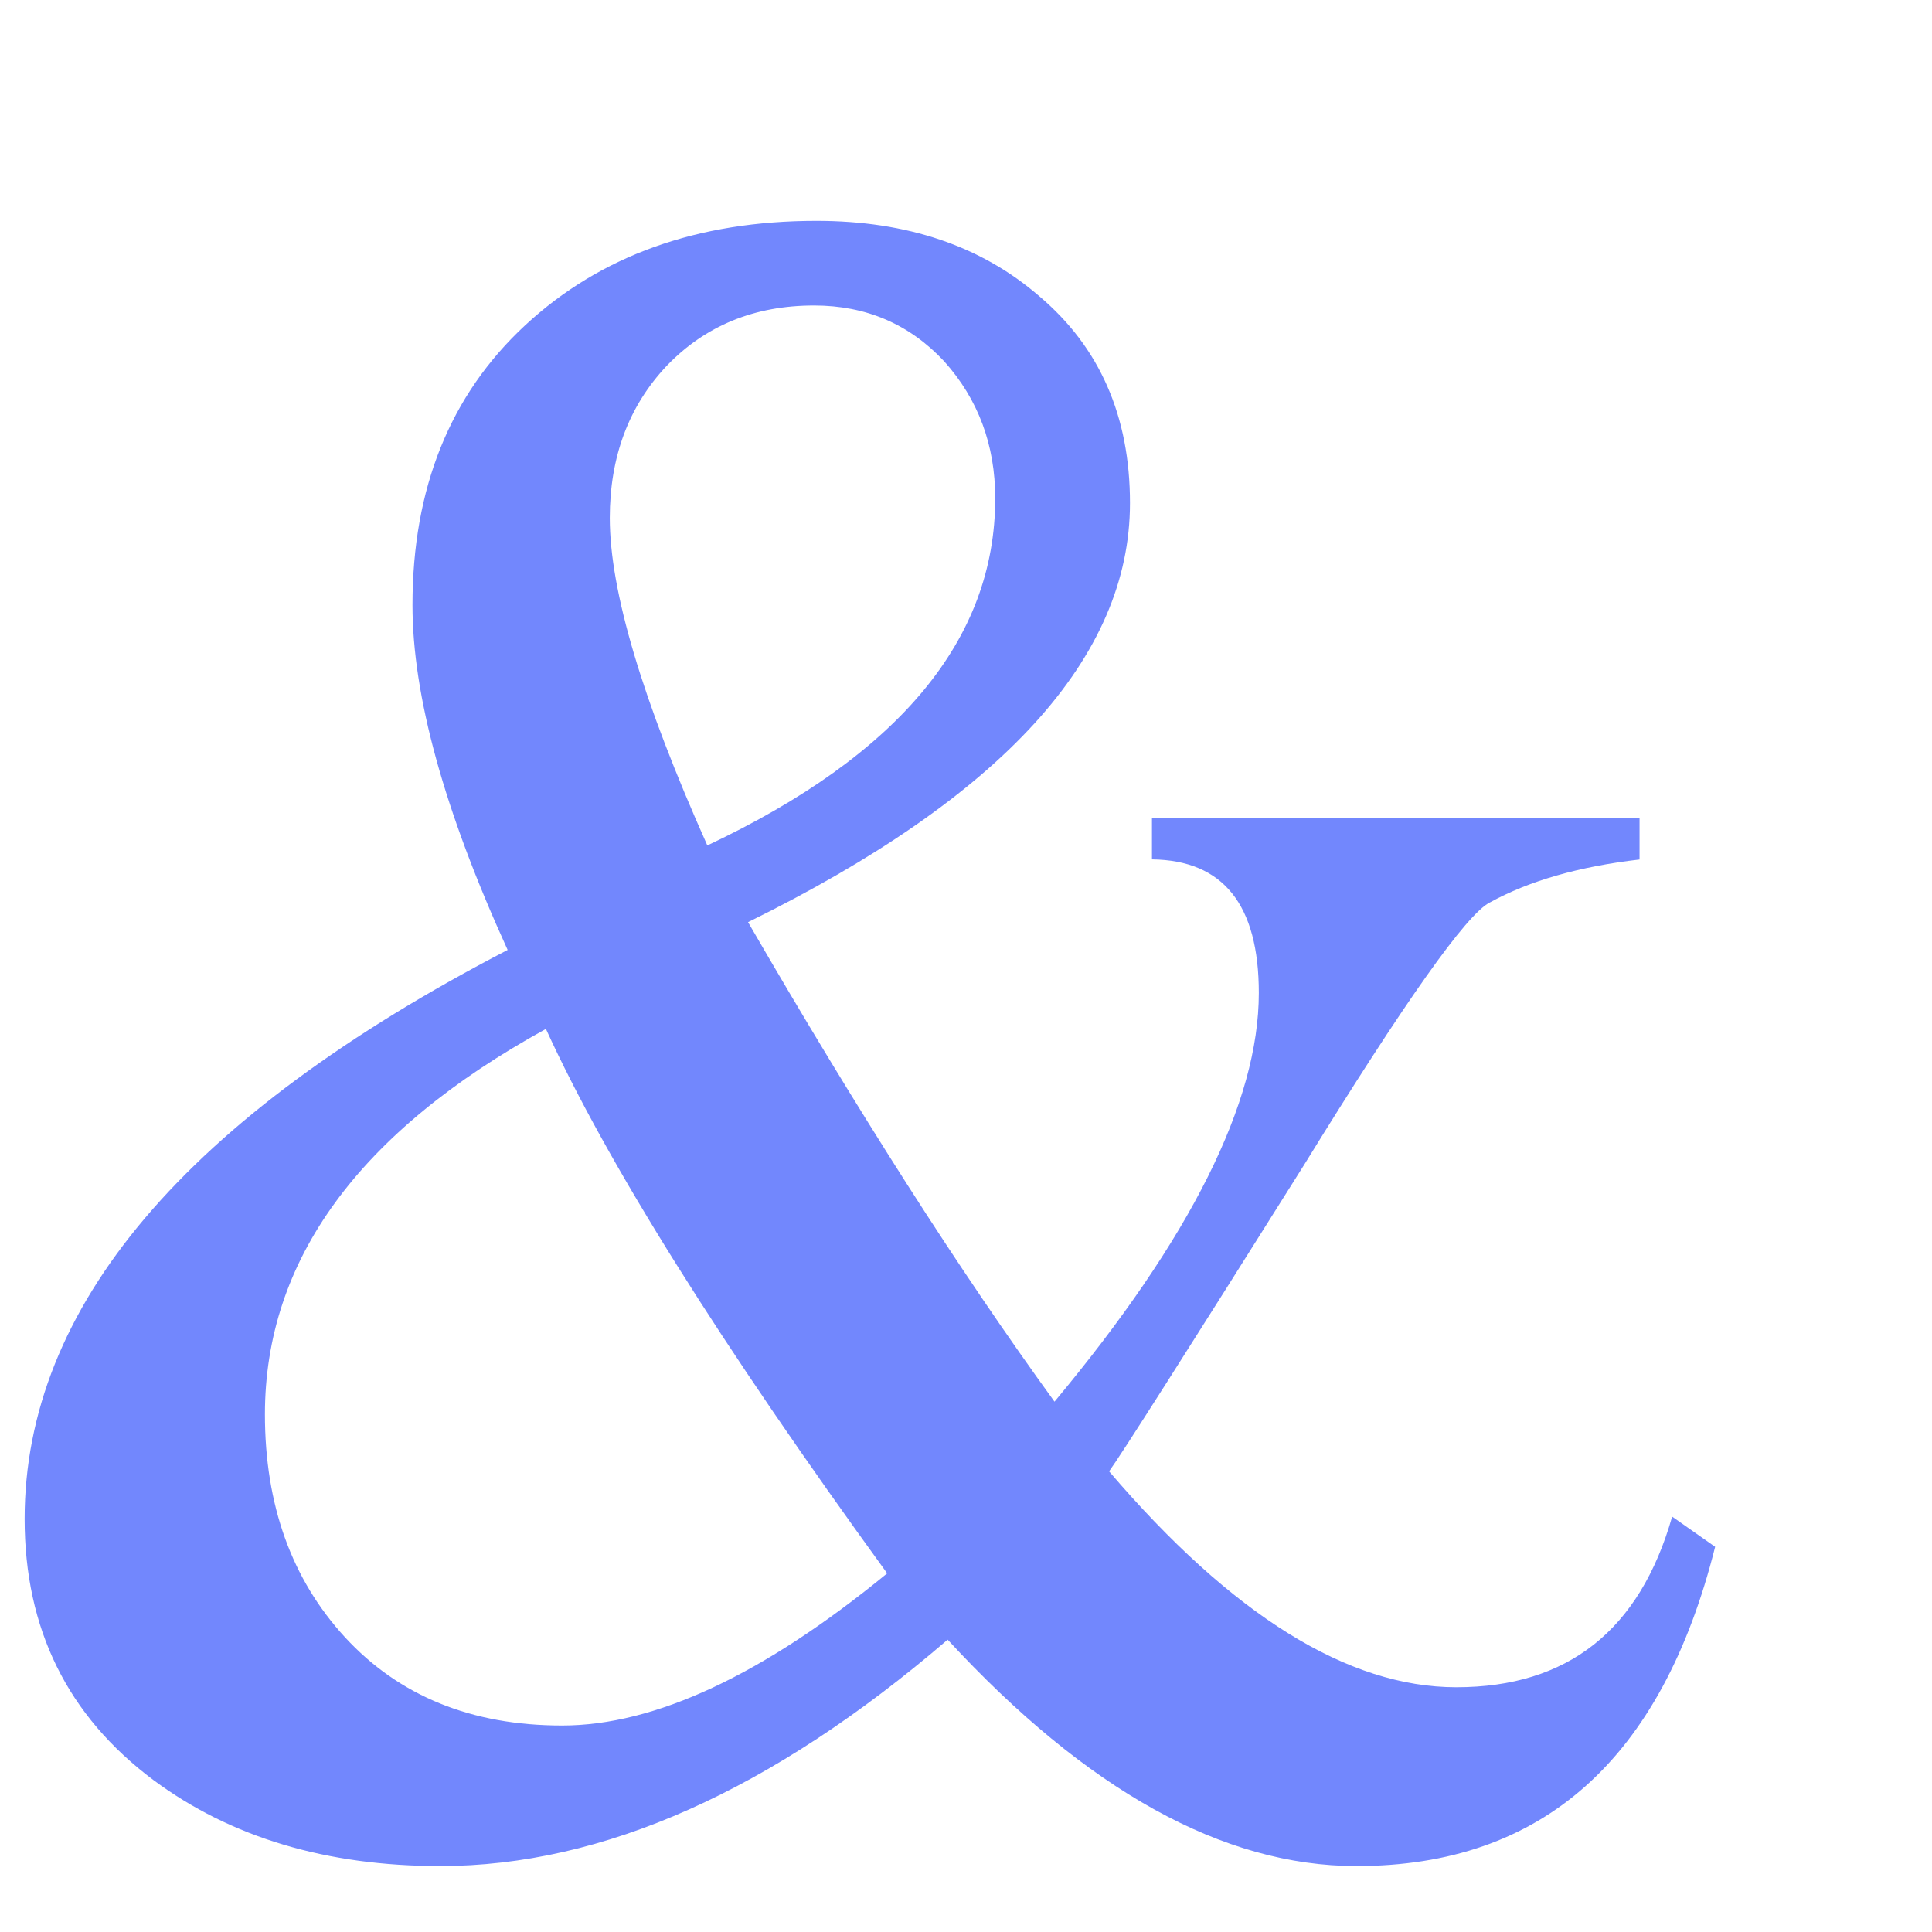 <svg xmlns="http://www.w3.org/2000/svg" width="16" height="16" version="1.1">
<defs>
  <style id="current-color-scheme" type="text/css">
   .ColorScheme-Text { color:#7287fd; } .ColorScheme-Highlight { color:#5294e2; }
  </style>
  <linearGradient id="arrongin" x1="0%" x2="0%" y1="0%" y2="100%">
   <stop offset="0%" style="stop-color:#dd9b44; stop-opacity:1"/>
   <stop offset="100%" style="stop-color:#ad6c16; stop-opacity:1"/>
  </linearGradient>
  <linearGradient id="aurora" x1="0%" x2="0%" y1="0%" y2="100%">
   <stop offset="0%" style="stop-color:#09D4DF; stop-opacity:1"/>
   <stop offset="100%" style="stop-color:#9269F4; stop-opacity:1"/>
  </linearGradient>
  <linearGradient id="fitdance" x1="0%" x2="0%" y1="0%" y2="100%">
   <stop offset="0%" style="stop-color:#1AD6AB; stop-opacity:1"/>
   <stop offset="100%" style="stop-color:#329DB6; stop-opacity:1"/>
  </linearGradient>
  <linearGradient id="oomox" x1="0%" x2="0%" y1="0%" y2="100%">
   <stop offset="0%" style="stop-color:#efefe7; stop-opacity:1"/>
   <stop offset="100%" style="stop-color:#8f8f8b; stop-opacity:1"/>
  </linearGradient>
  <linearGradient id="rainblue" x1="0%" x2="0%" y1="0%" y2="100%">
   <stop offset="0%" style="stop-color:#00F260; stop-opacity:1"/>
   <stop offset="100%" style="stop-color:#0575E6; stop-opacity:1"/>
  </linearGradient>
  <linearGradient id="sunrise" x1="0%" x2="0%" y1="0%" y2="100%">
   <stop offset="0%" style="stop-color: #FF8501; stop-opacity:1"/>
   <stop offset="100%" style="stop-color: #FFCB01; stop-opacity:1"/>
  </linearGradient>
  <linearGradient id="telinkrin" x1="0%" x2="0%" y1="0%" y2="100%">
   <stop offset="0%" style="stop-color: #b2ced6; stop-opacity:1"/>
   <stop offset="100%" style="stop-color: #6da5b7; stop-opacity:1"/>
  </linearGradient>
  <linearGradient id="60spsycho" x1="0%" x2="0%" y1="0%" y2="100%">
   <stop offset="0%" style="stop-color: #df5940; stop-opacity:1"/>
   <stop offset="25%" style="stop-color: #d8d15f; stop-opacity:1"/>
   <stop offset="50%" style="stop-color: #e9882a; stop-opacity:1"/>
   <stop offset="100%" style="stop-color: #279362; stop-opacity:1"/>
  </linearGradient>
  <linearGradient id="90ssummer" x1="0%" x2="0%" y1="0%" y2="100%">
   <stop offset="0%" style="stop-color: #f618c7; stop-opacity:1"/>
   <stop offset="20%" style="stop-color: #94ffab; stop-opacity:1"/>
   <stop offset="50%" style="stop-color: #fbfd54; stop-opacity:1"/>
   <stop offset="100%" style="stop-color: #0f83ae; stop-opacity:1"/>
  </linearGradient>
 </defs>
 <g transform="translate(5,127.638)">
  <path d="m 4.54,-120.866 4.038,0 0,0.346 c -0.5,0.058 -0.913,0.176 -1.24,0.356 -0.192,0.096 -0.705,0.821 -1.538,2.173 -0.987,1.571 -1.526,2.417 -1.615,2.538 1.019,1.192 1.978,1.788 2.875,1.788 0.923,0 1.519,-0.471 1.788,-1.413 l 0.356,0.25 c -0.442,1.763 -1.433,2.644 -2.971,2.644 -1.103,0 -2.231,-0.625 -3.385,-1.875 -1.455,1.25 -2.856,1.875 -4.202,1.875 -0.942,0 -1.734,-0.237 -2.375,-0.712 -0.712,-0.532 -1.067,-1.253 -1.067,-2.163 0,-1.756 1.333,-3.327 4,-4.712 -0.526,-1.154 -0.788,-2.106 -0.788,-2.856 -3.3e-6,-0.968 0.311,-1.74 0.933,-2.317 0.622,-0.577 1.426,-0.865 2.413,-0.865 0.75,0 1.365,0.208 1.846,0.625 0.5,0.423 0.75,0.994 0.75,1.712 -9.3e-6,1.276 -1.054,2.433 -3.163,3.471 0.91,1.571 1.756,2.894 2.538,3.971 1.128,-1.353 1.692,-2.481 1.692,-3.385 -1.04e-5,-0.731 -0.295,-1.099 -0.885,-1.106 l 0,-0.346 m -3.683,0.231 c 1.59,-0.75 2.385,-1.708 2.385,-2.875 -7.7e-6,-0.442 -0.141,-0.821 -0.423,-1.135 -0.288,-0.308 -0.647,-0.462 -1.077,-0.462 -0.494,0 -0.901,0.167 -1.221,0.5 -0.314,0.333 -0.471,0.753 -0.471,1.26 -4.92e-6,0.603 0.269,1.506 0.808,2.712 m 1.49,6.029 c -1.378,-1.897 -2.321,-3.401 -2.827,-4.51 -1.551,0.853 -2.327,1.917 -2.327,3.192 -2e-6,0.75 0.221,1.365 0.663,1.846 0.449,0.487 1.048,0.731 1.798,0.731 0.769,0 1.667,-0.42 2.692,-1.26" style="fill:currentColor" class="ColorScheme-Text"/>
 </g>
</svg>

